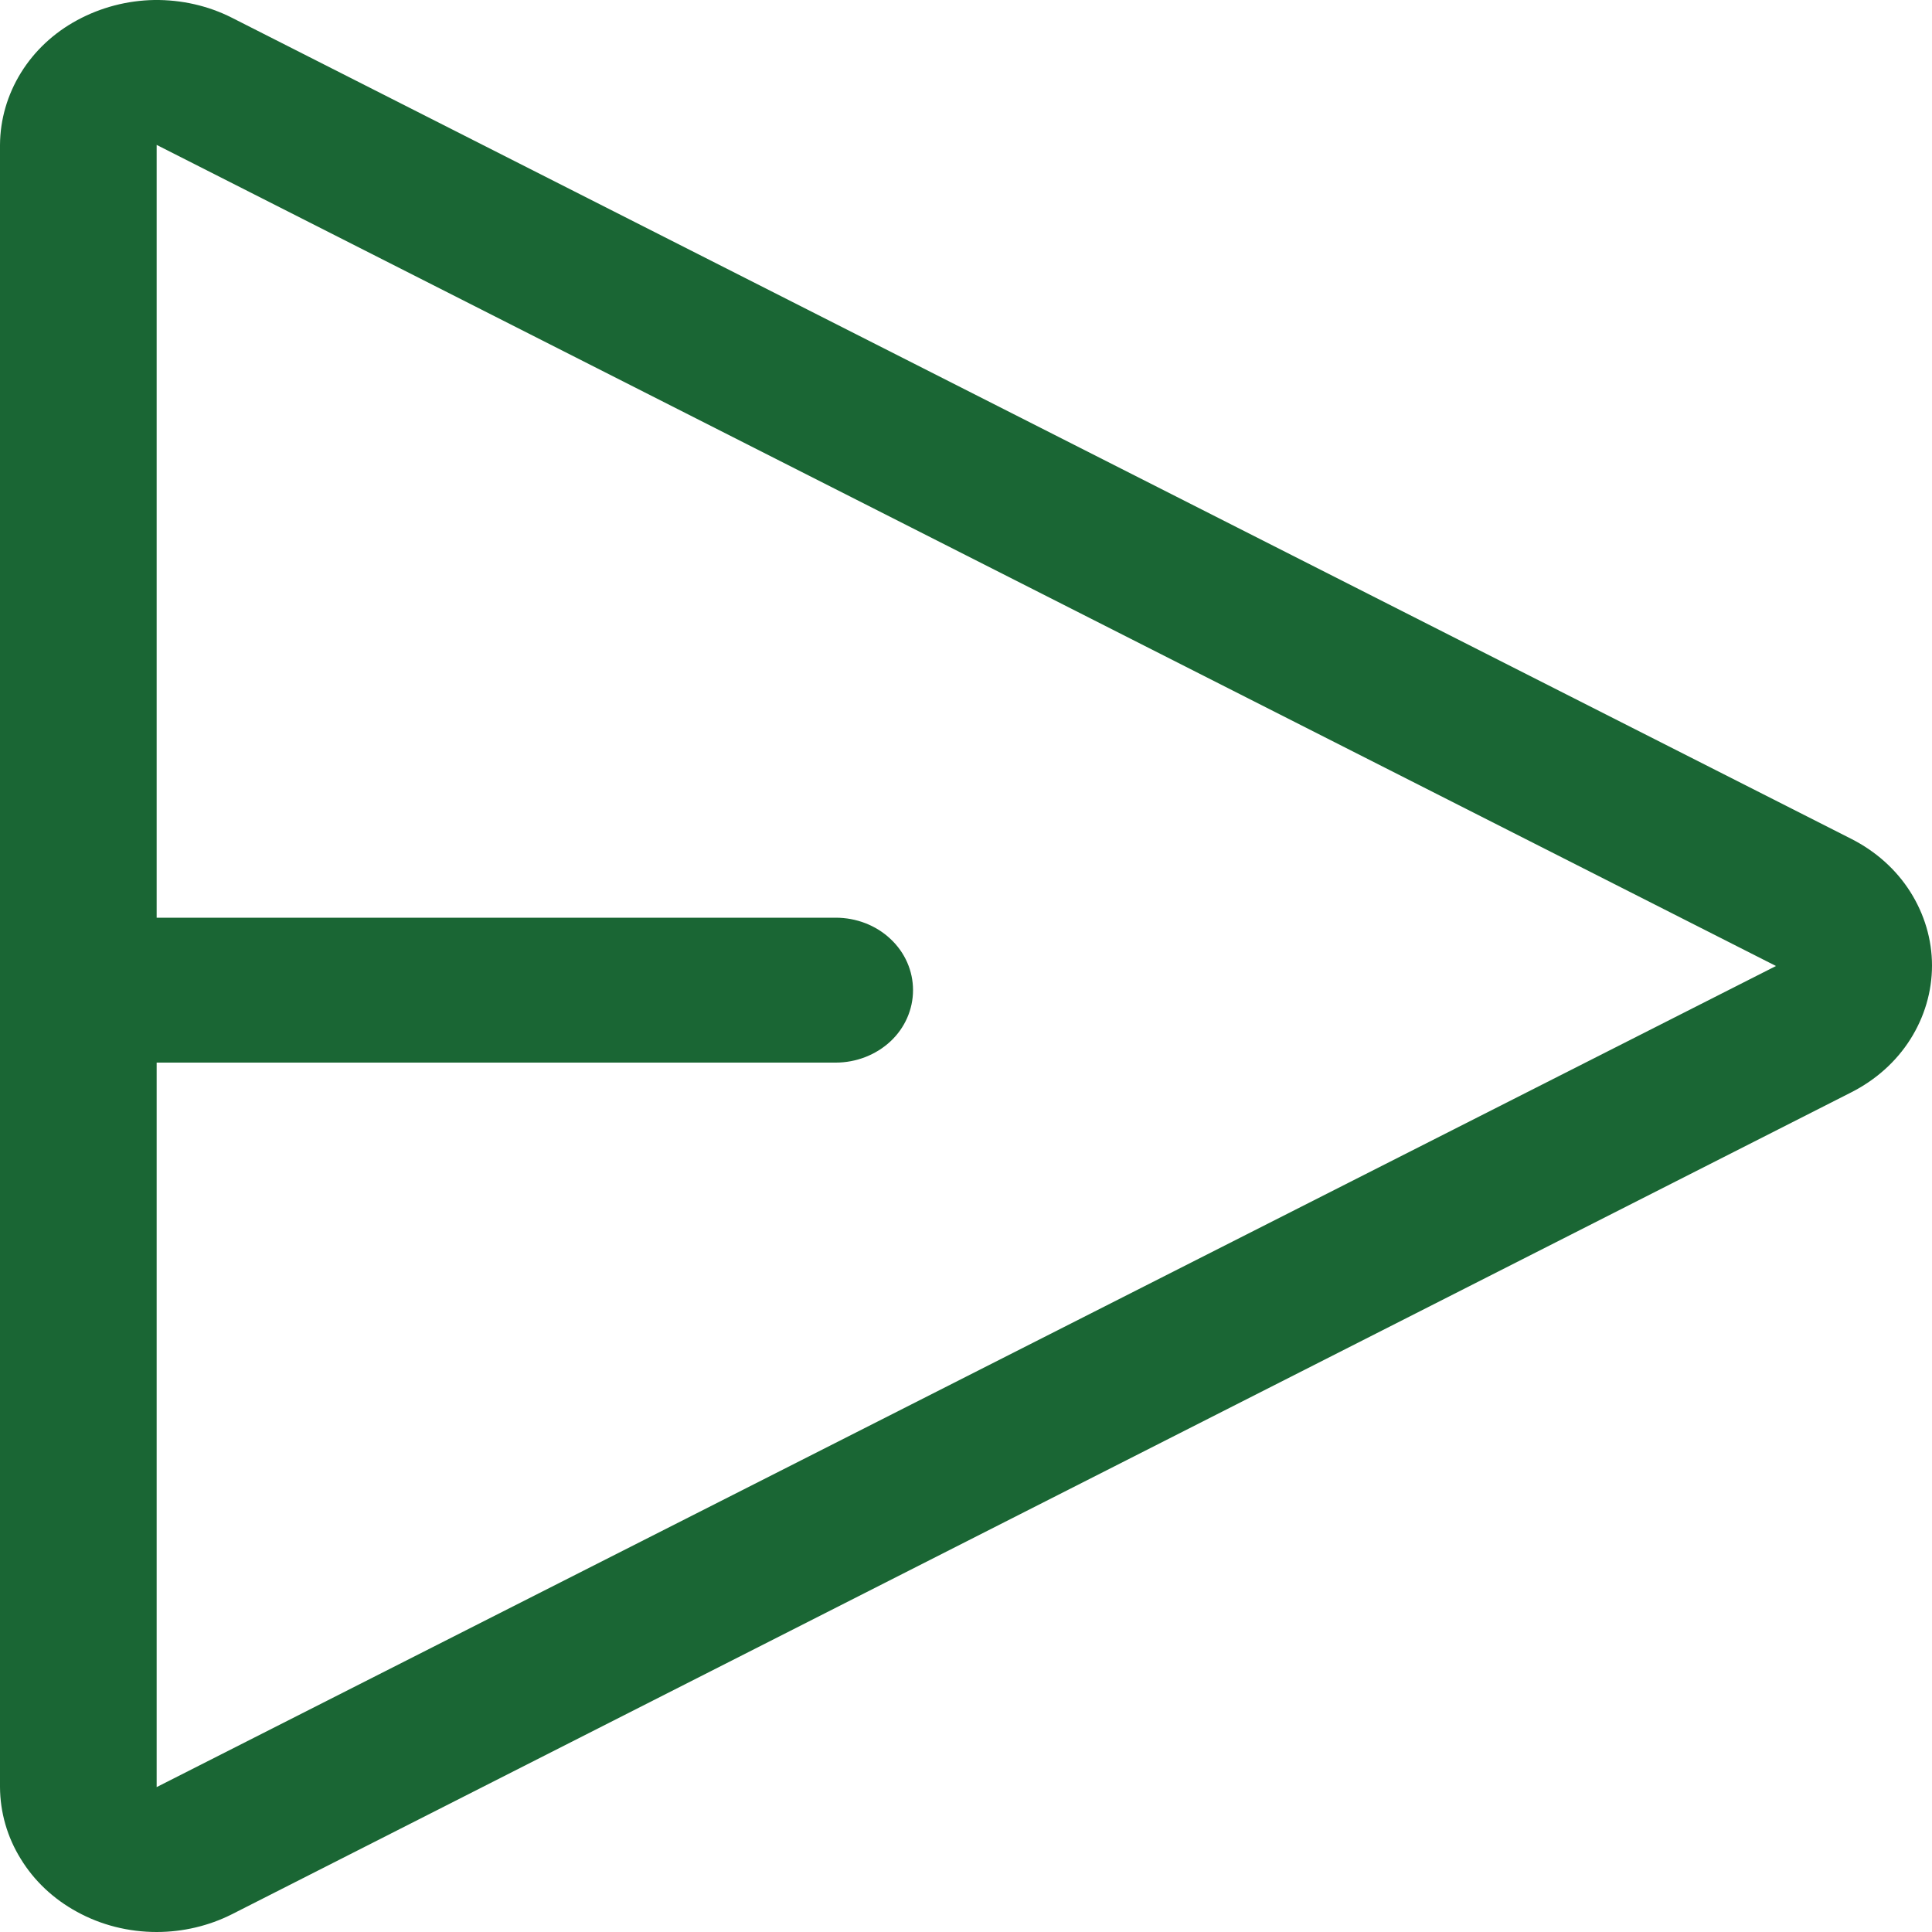 <svg width="12" height="12" viewBox="0 0 12 12" fill="none" xmlns="http://www.w3.org/2000/svg">
<path d="M0.973 12C0.799 12 0.627 11.957 0.477 11.874C0.332 11.795 0.212 11.682 0.129 11.546C0.045 11.411 0.001 11.257 0 11.1L0 0.9C0.001 0.742 0.046 0.588 0.13 0.452C0.214 0.316 0.335 0.203 0.48 0.125C0.626 0.046 0.79 0.003 0.958 0C1.126 -0.002 1.292 0.035 1.44 0.11L11.498 5.21C11.65 5.287 11.777 5.4 11.865 5.539C11.953 5.678 12 5.836 12 5.997C12 6.159 11.953 6.317 11.865 6.456C11.777 6.595 11.65 6.708 11.498 6.785L1.44 11.89C1.297 11.962 1.136 12 0.973 12ZM0.973 6.6V11.1L11.031 6L0.973 0.9V5.7H5.191C5.318 5.7 5.441 5.747 5.531 5.832C5.621 5.916 5.671 6.03 5.671 6.15C5.671 6.269 5.621 6.384 5.531 6.468C5.441 6.552 5.318 6.6 5.191 6.6H0.973Z" fill="#1A6634"/>
</svg>
